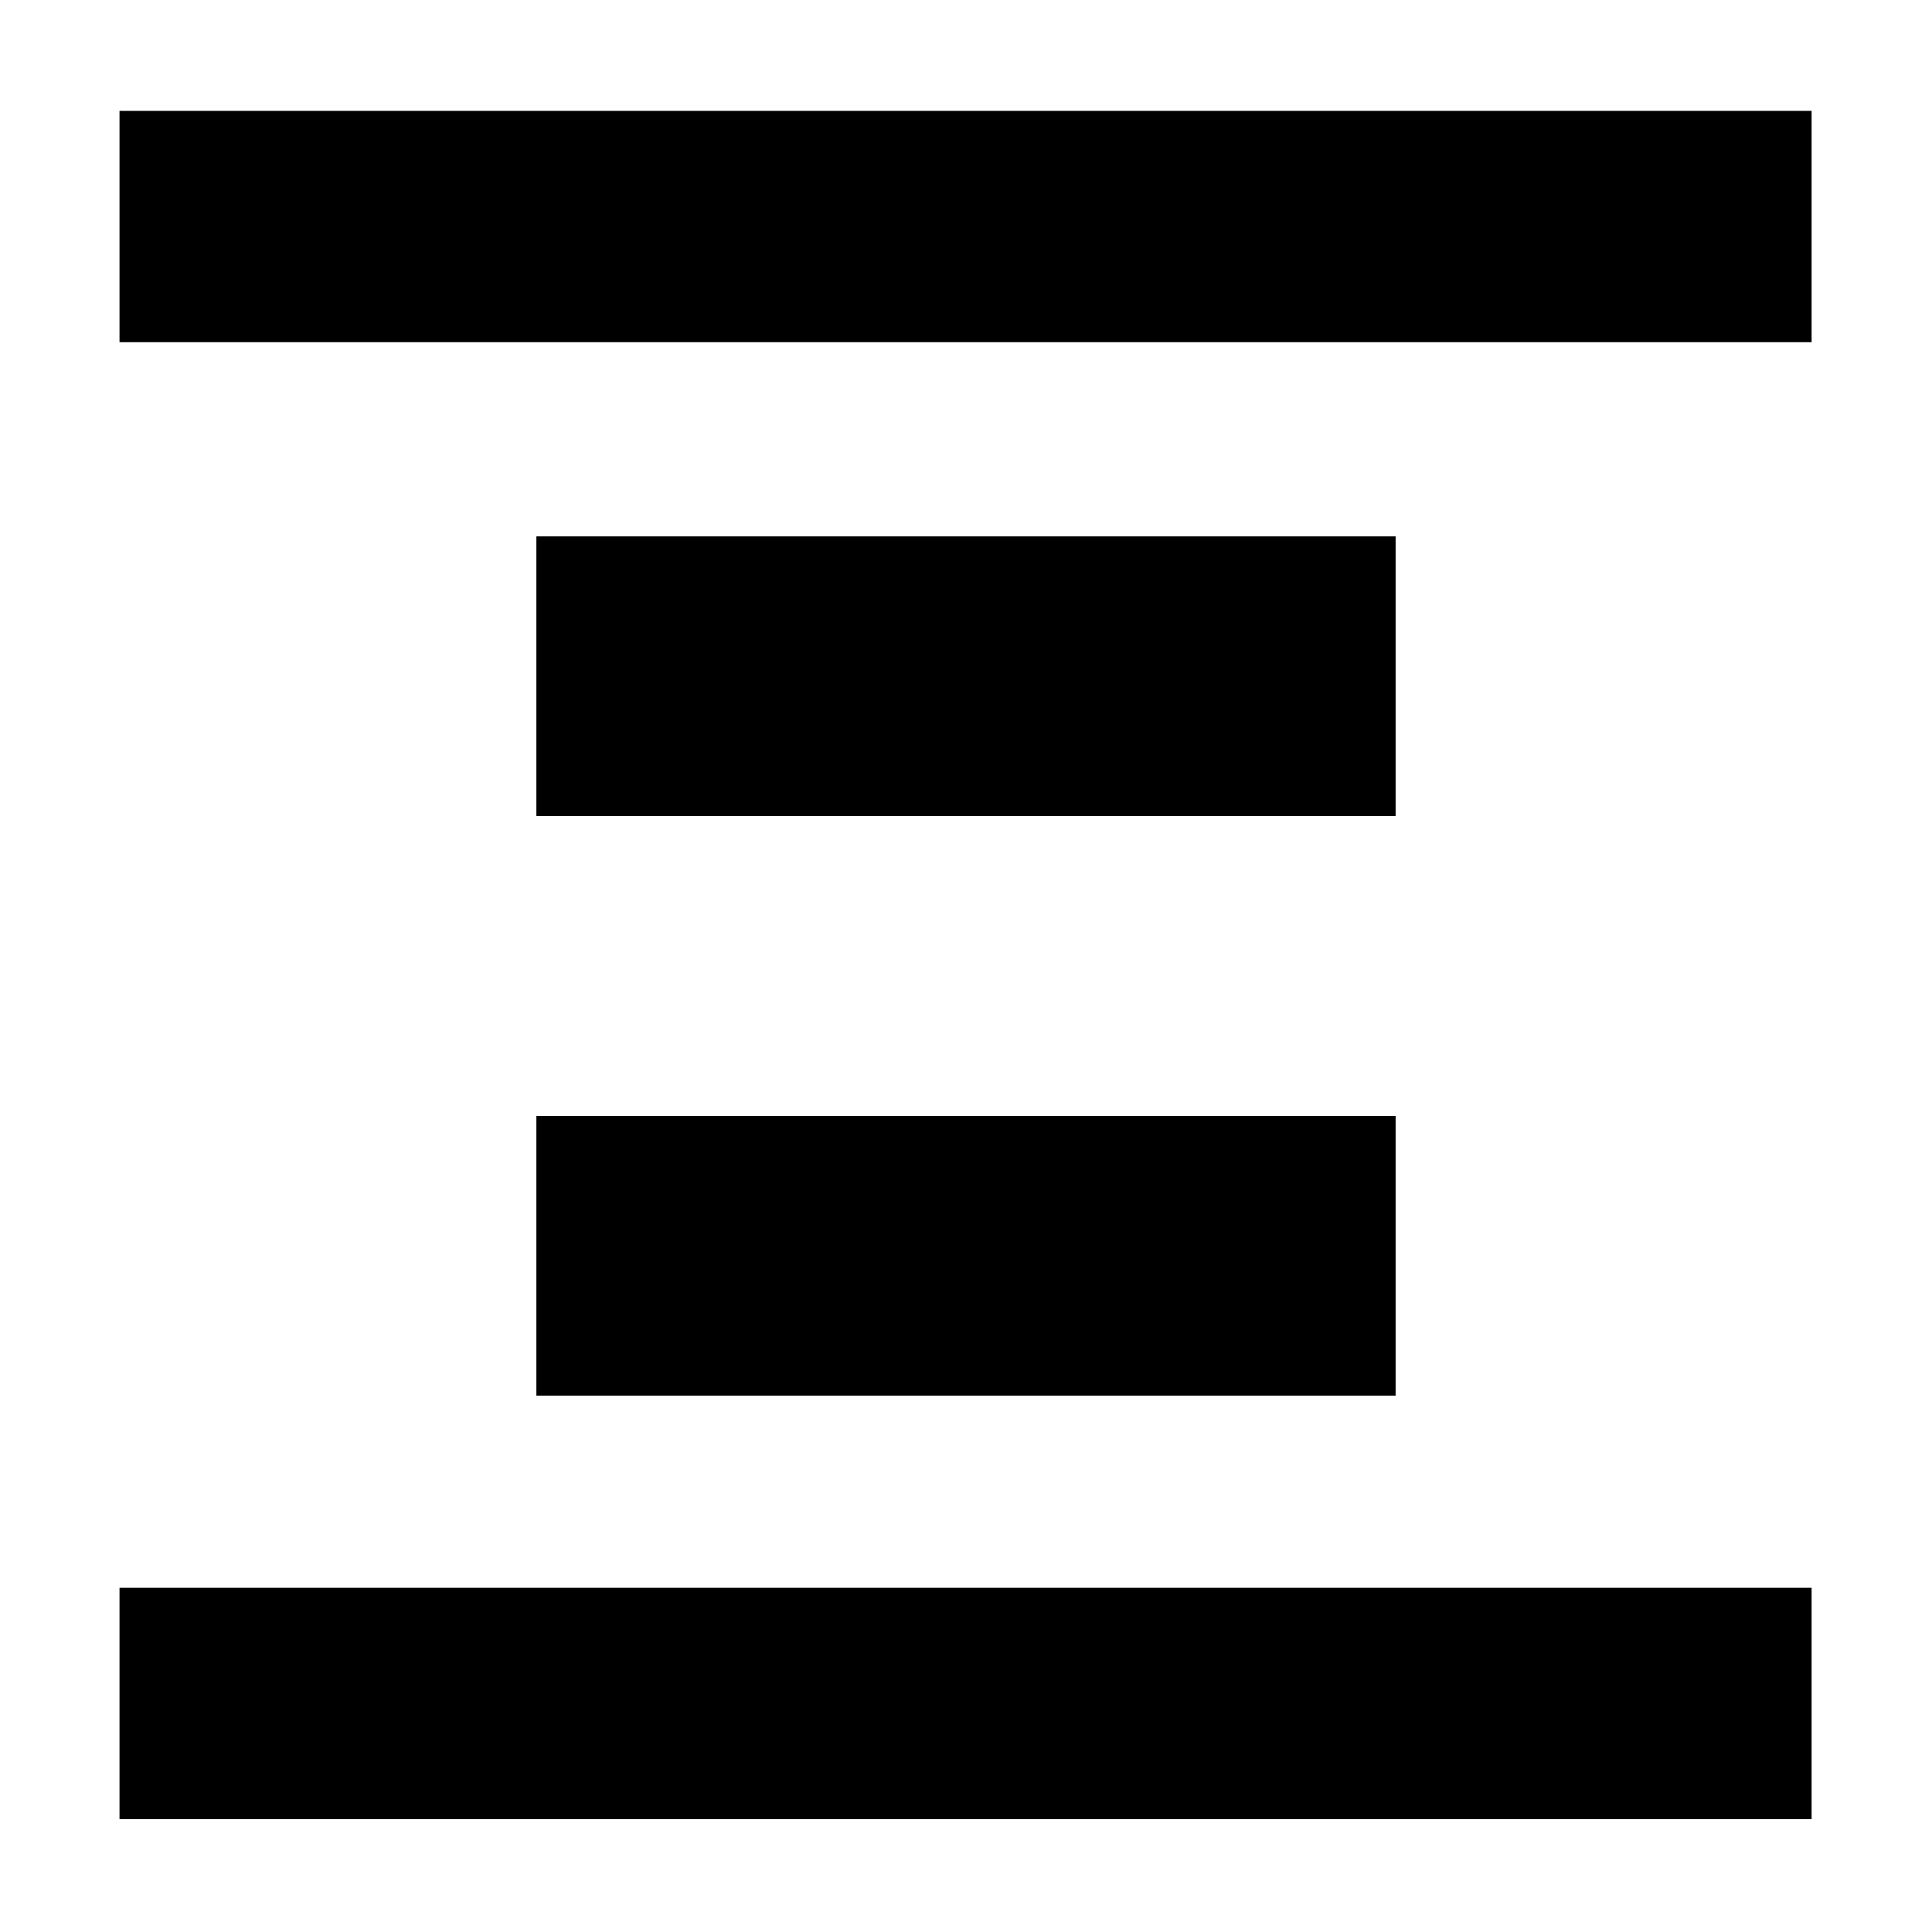 <svg xmlns="http://www.w3.org/2000/svg" height="20" viewBox="0 96 960 960" width="20"><path d="M59.39 266.044V151.087h840.784v114.957H59.391Zm0 733.869V884.956h840.784v114.957H59.391Zm207.131-498.434V362.521h426.958v138.958H266.521Zm0 288V650.521h426.958v138.958H266.521Z"/></svg>